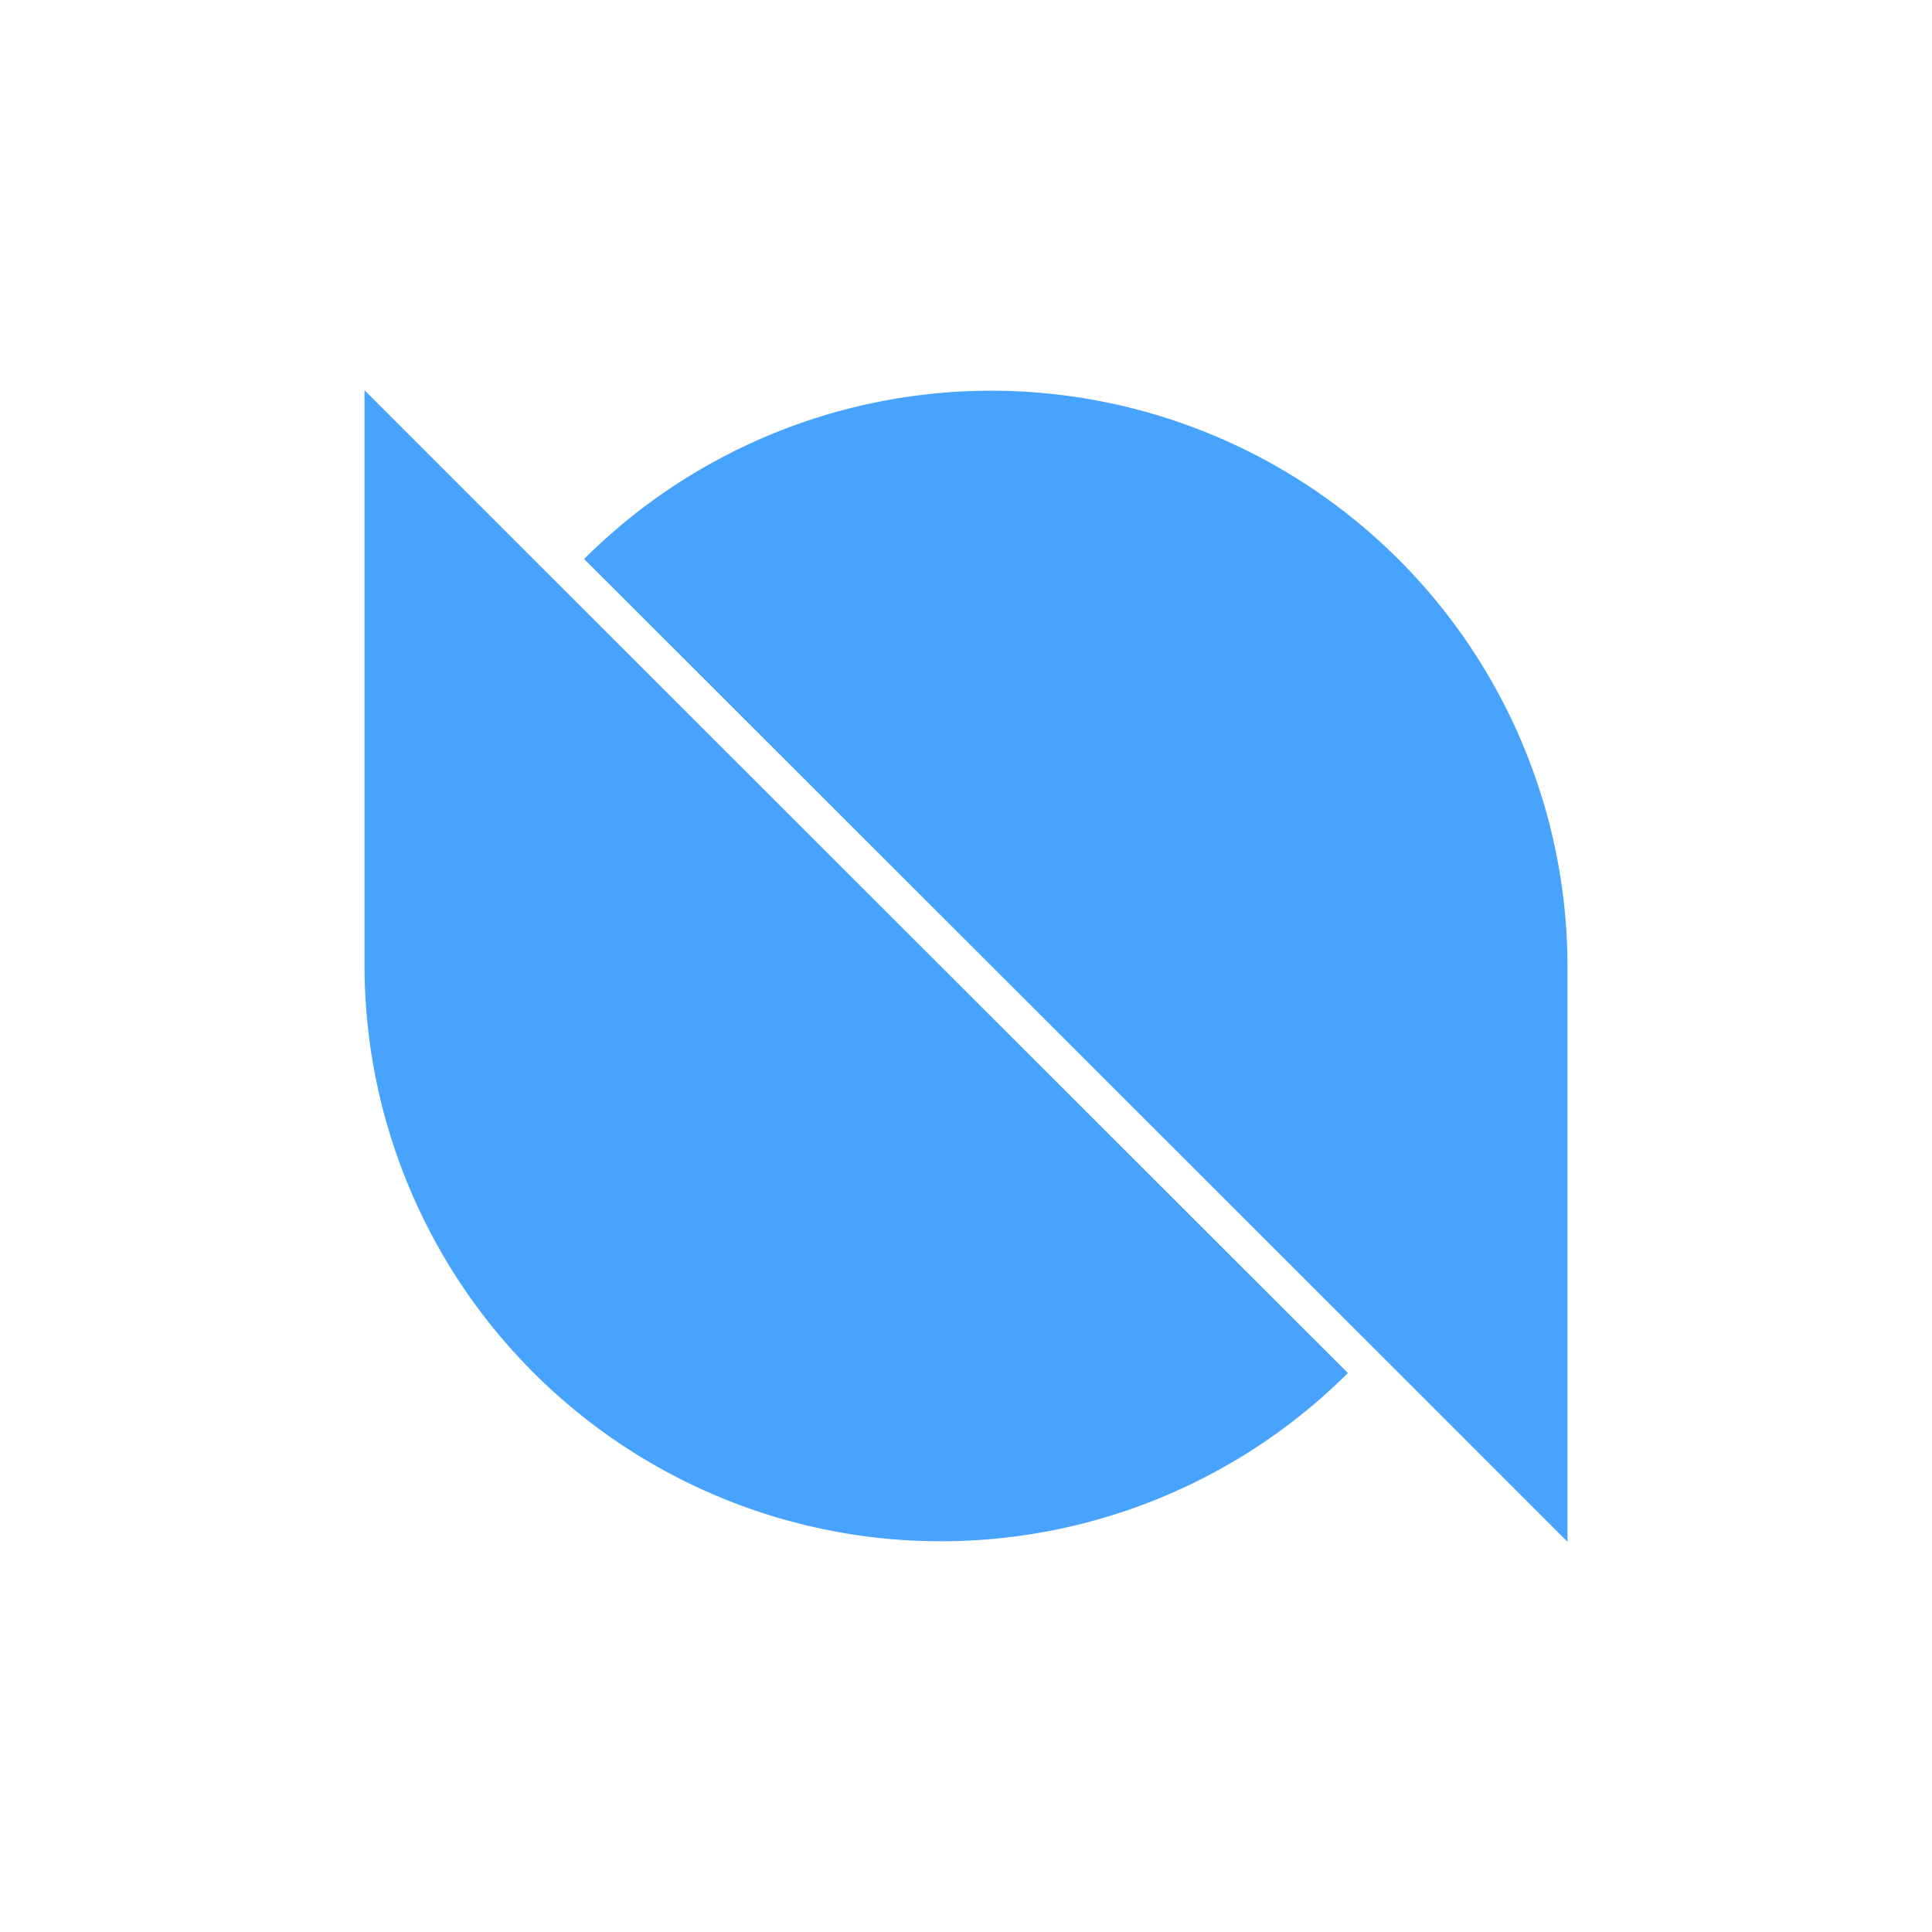 <svg xmlns="http://www.w3.org/2000/svg" xmlns:xlink="http://www.w3.org/1999/xlink" xml:space="preserve" id="Layer_1" x="0" y="0" style="enable-background:new 0 0 300 300" version="1.1" viewBox="0 0 300 300">
  <style>
    .st0{clip-path:url(#SVGID_2_);fill:#48a3ff}
  </style>
  <defs>
    <path id="SVGID_1_" d="M0 0h300v300H0z"/>
  </defs>
  <clipPath id="SVGID_2_">
    <use xlink:href="#SVGID_1_" style="overflow:visible"/>
  </clipPath>
  <path d="M82.8 86.8 56.6 60.6V150a89.5 89.5 0 0 0 152.7 63.2L82.8 86.8zM217.2 213.2l26.2 26.2V150A89.5 89.5 0 0 0 90.7 86.8l126.5 126.4z" class="st0"/>
</svg>